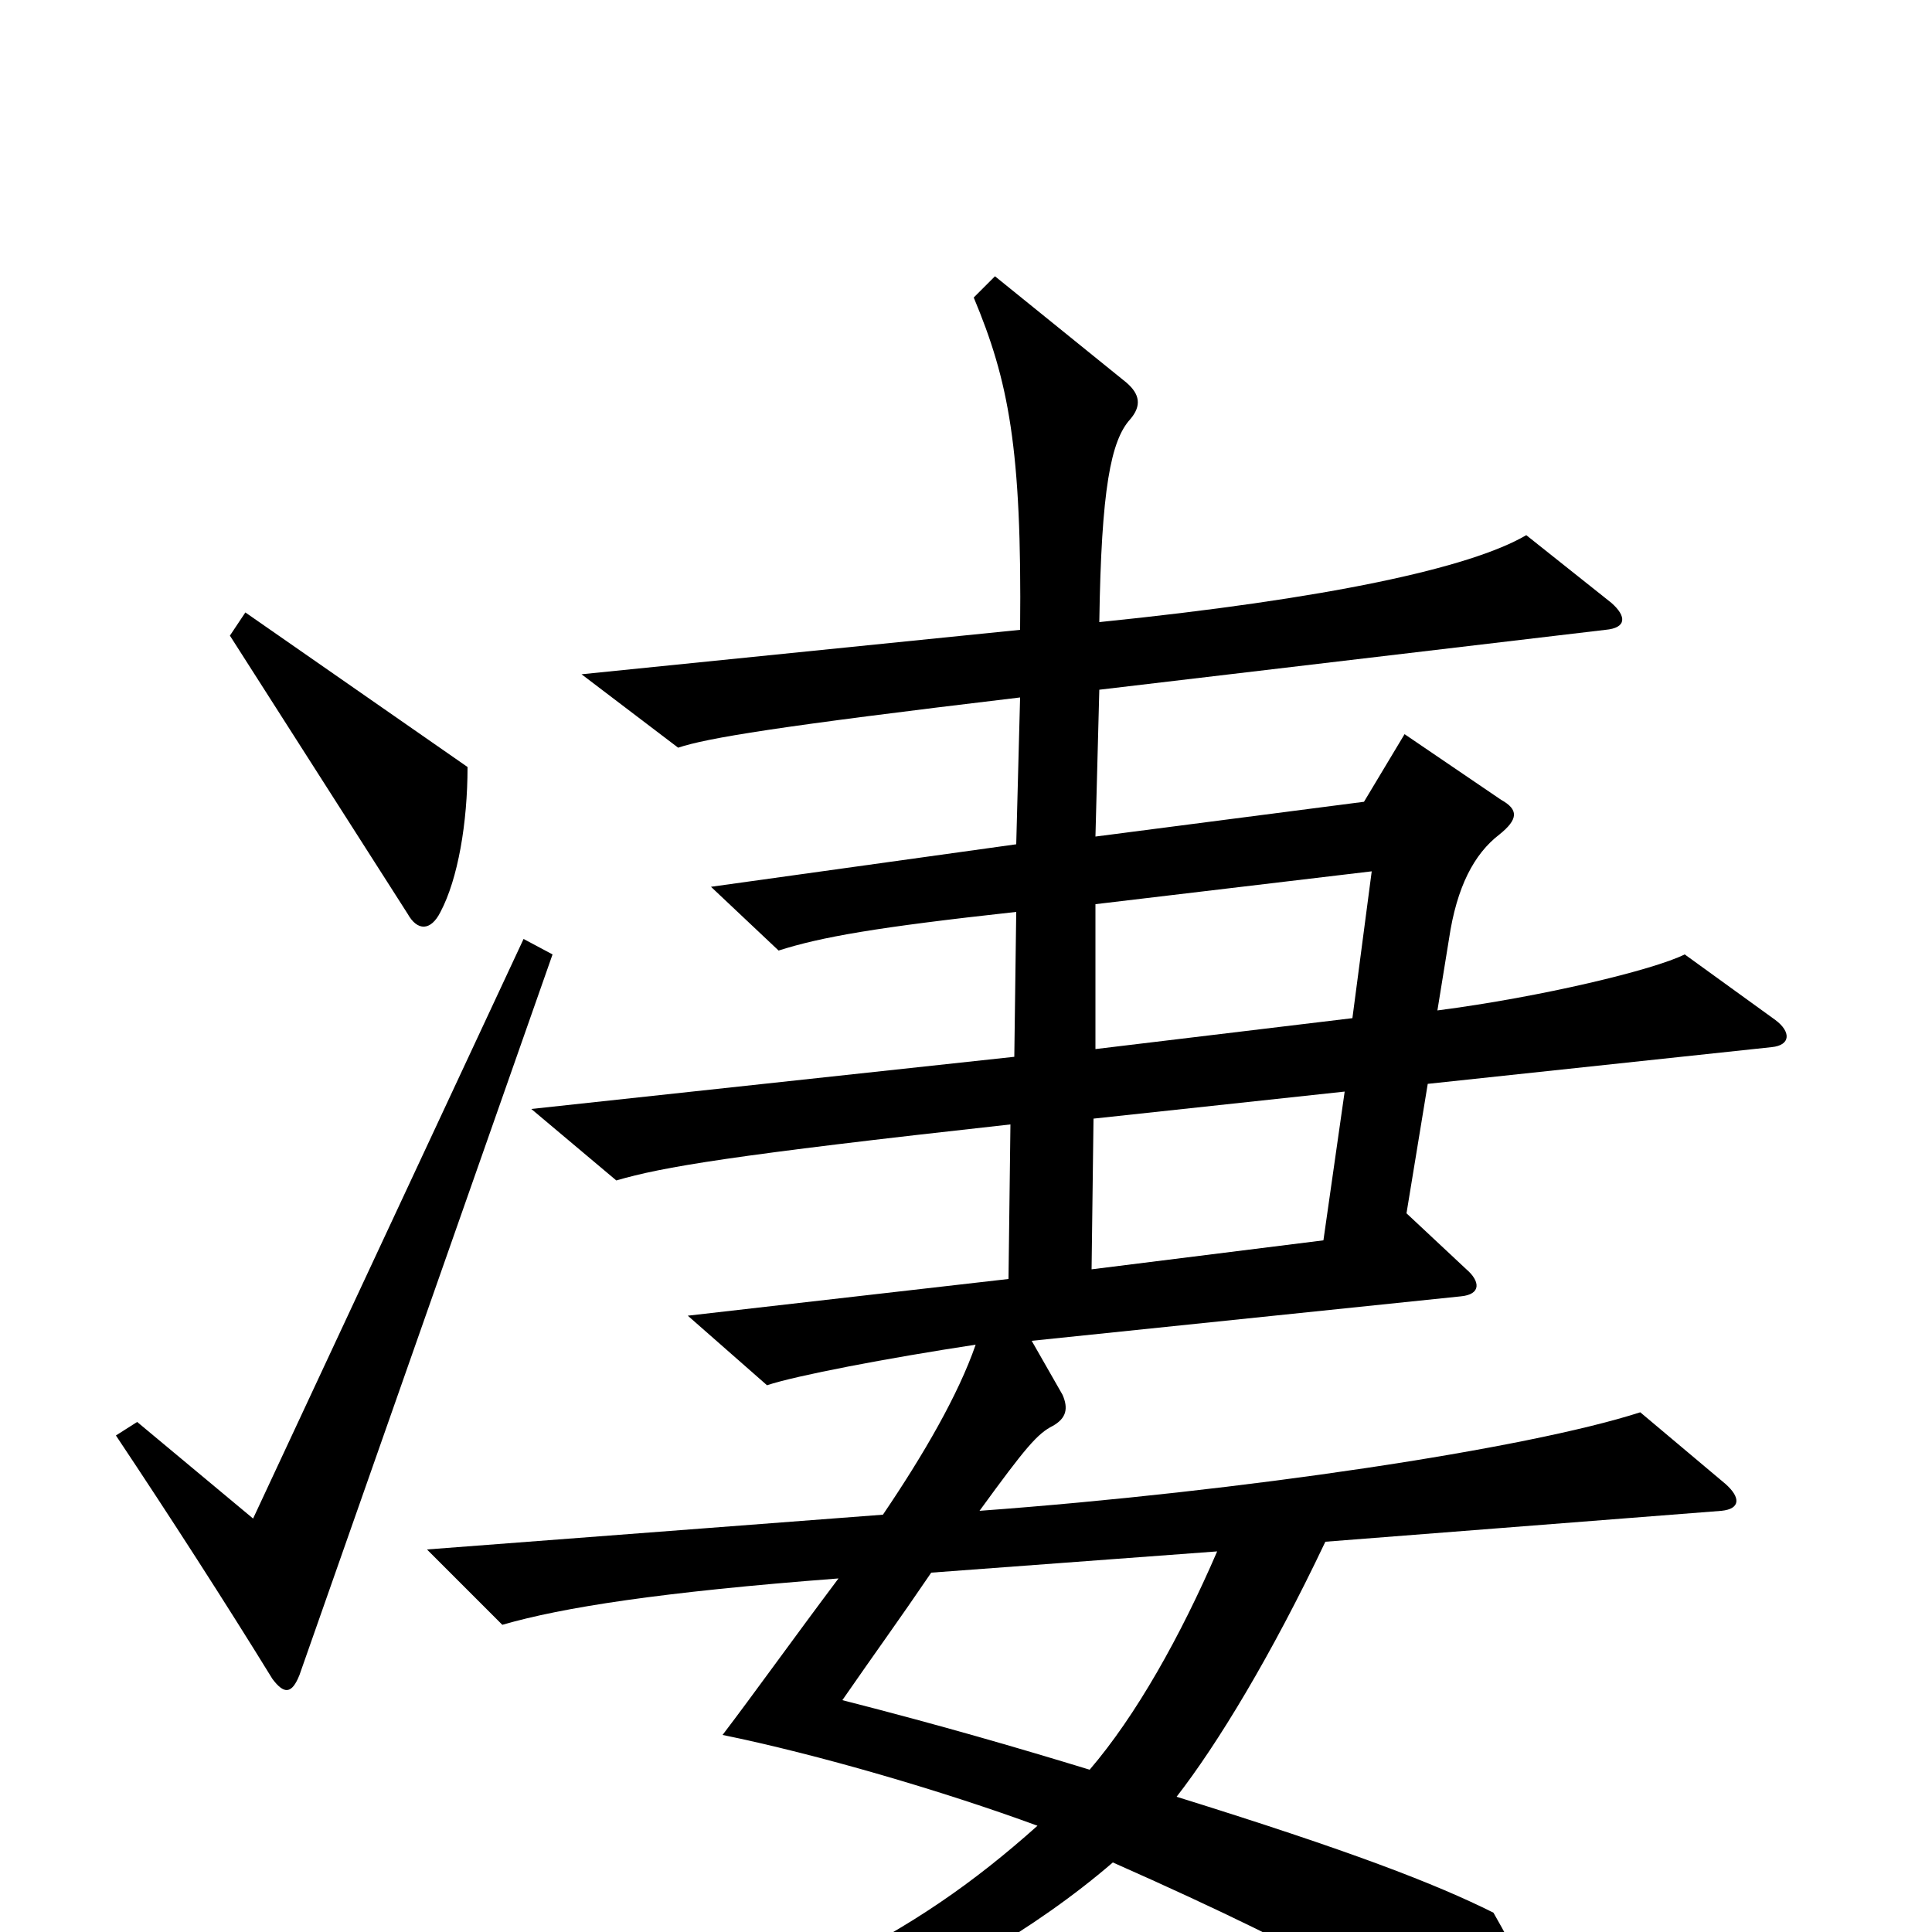 <svg xmlns="http://www.w3.org/2000/svg" viewBox="0 -1000 1000 1000">
	<path fill="#000000" d="M242 -603L127 -683L119 -671L211 -527C216 -518 223 -518 228 -528C237 -545 242 -574 242 -603ZM919 -472L872 -506C856 -498 798 -484 744 -477L750 -514C754 -541 763 -558 776 -568C786 -576 786 -581 777 -586L727 -620L706 -585L567 -567L569 -643L831 -674C842 -675 842 -681 834 -688L790 -723C761 -706 687 -690 569 -678C570 -747 575 -772 585 -783C591 -790 590 -796 583 -802L515 -857L504 -846C522 -803 529 -768 528 -674L301 -651L351 -613C366 -618 402 -624 528 -639L526 -563L368 -541L403 -508C425 -515 453 -520 526 -528L525 -453L275 -426L319 -389C343 -396 378 -402 523 -418L522 -338L356 -319L397 -283C412 -288 459 -297 505 -304C496 -278 478 -247 457 -216L221 -198L260 -159C291 -168 342 -176 434 -183C410 -151 390 -123 374 -102C423 -92 488 -73 537 -55C471 4 407 36 243 87L246 101C366 85 496 33 576 -36C689 14 736 43 793 83C803 90 809 87 808 76C807 59 797 32 773 -10C743 -25 699 -42 609 -70C630 -97 658 -143 686 -202L891 -218C901 -219 901 -225 893 -232L849 -269C790 -250 643 -228 507 -218C531 -251 537 -258 545 -262C552 -266 553 -271 550 -278L534 -306L756 -329C767 -330 766 -337 759 -343L728 -372L739 -439L917 -458C927 -459 927 -466 919 -472ZM286 -506L271 -514L131 -214L71 -264L60 -257C88 -215 117 -170 141 -131C147 -123 151 -123 155 -133ZM710 -549L700 -473L567 -457V-532ZM696 -435L685 -358L565 -343L566 -421ZM630 -197C611 -153 588 -112 564 -84C528 -95 487 -107 436 -120C454 -146 465 -161 482 -186Z"/>
</svg>